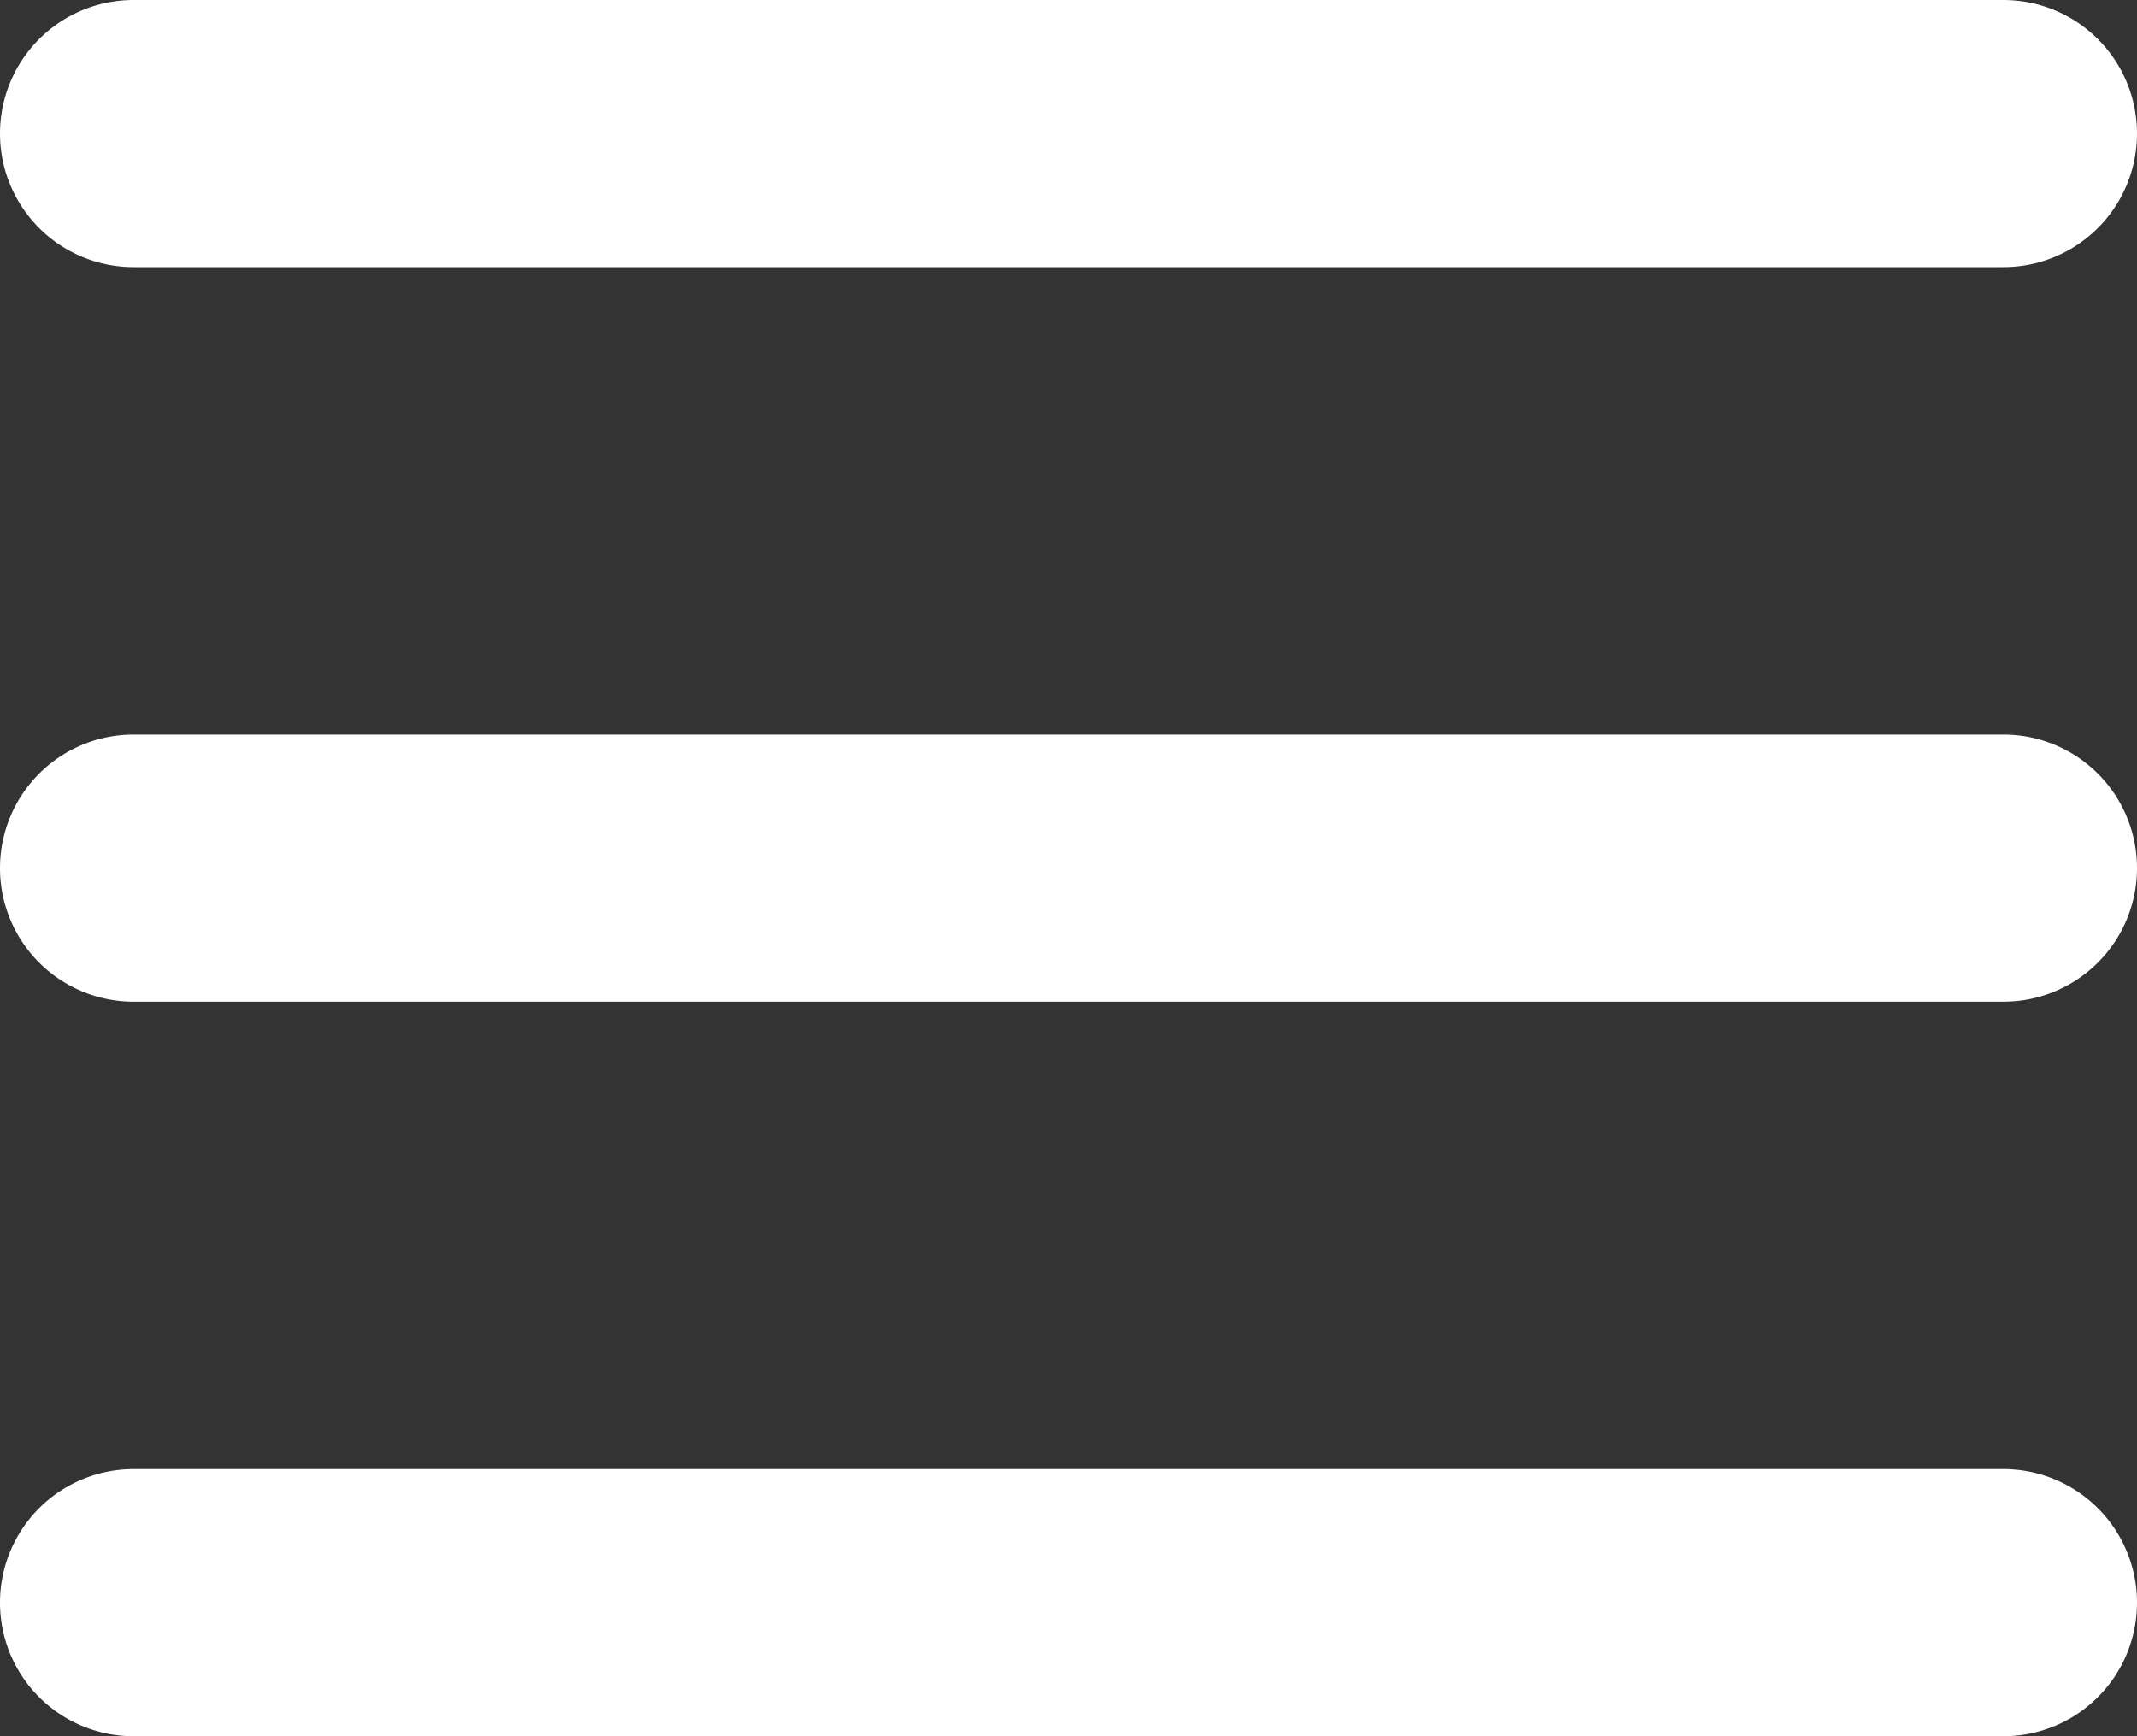<svg width="32" height="26" fill="none" xmlns="http://www.w3.org/2000/svg"><rect width="100%" height="100%" fill="#333333" stroke="none"/><path fill-rule="evenodd" clip-rule="evenodd" d="M0 2a2 2 0 012-2h28a2 2 0 110 4H2a2 2 0 01-2-2zm0 11a2 2 0 012-2h28a2 2 0 110 4H2a2 2 0 01-2-2zm2 9a2 2 0 100 4h28a2 2 0 100-4H2z" fill="#fff"/></svg>